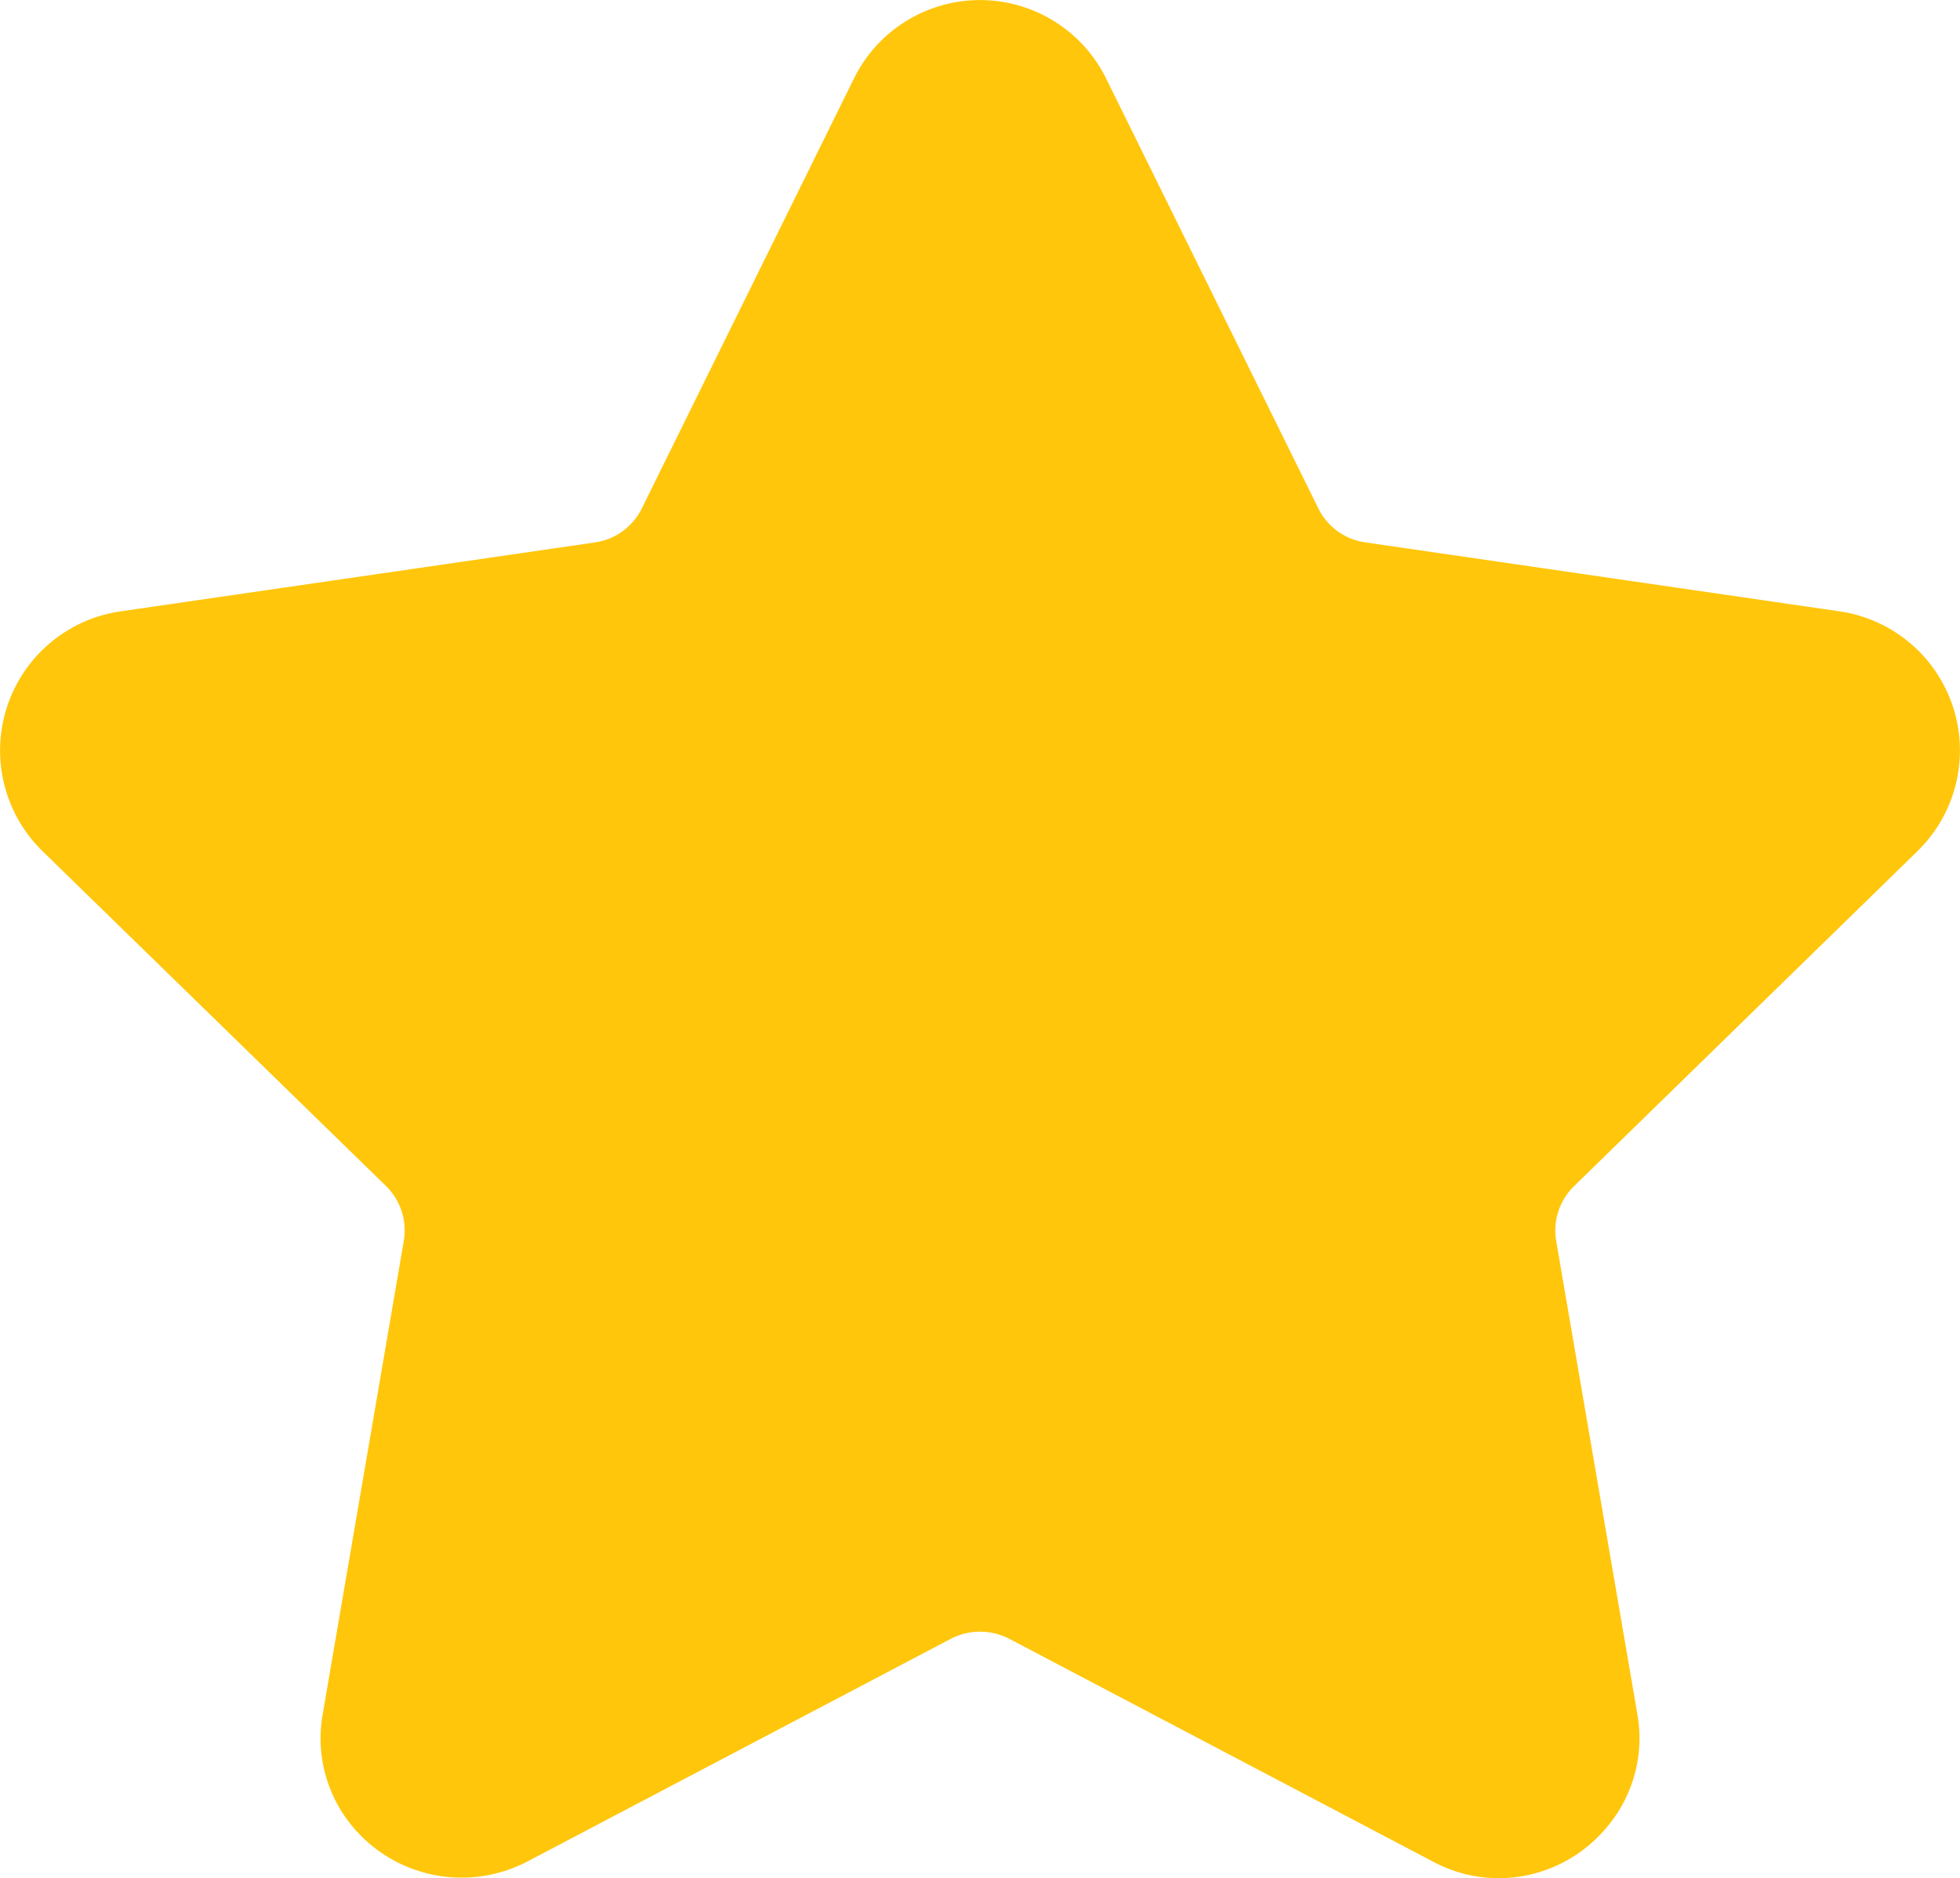 <svg xmlns="http://www.w3.org/2000/svg" width="56" height="53.651" viewBox="0 0 56 53.651">
  <path id="star" d="M54.784,25.361a4.016,4.016,0,0,0-2.227-6.85L39,16.54a1.771,1.771,0,0,1-1.334-.97L31.6,3.285a4.016,4.016,0,0,0-7.2,0L18.336,15.572a1.773,1.773,0,0,1-1.336.97L3.441,18.512a4.016,4.016,0,0,0-2.227,6.85l9.811,9.563a1.775,1.775,0,0,1,.511,1.57L9.222,50a3.932,3.932,0,0,0,.876,3.256,4.058,4.058,0,0,0,4.951.977l12.126-6.376a1.815,1.815,0,0,1,1.651,0l12.127,6.376a3.974,3.974,0,0,0,1.868.468A4.027,4.027,0,0,0,45.9,53.254,3.93,3.93,0,0,0,46.778,50l-2.316-13.5a1.774,1.774,0,0,1,.511-1.57Z" transform="translate(0.001 -1.047)" fill="#ffc60b"/>
</svg>
